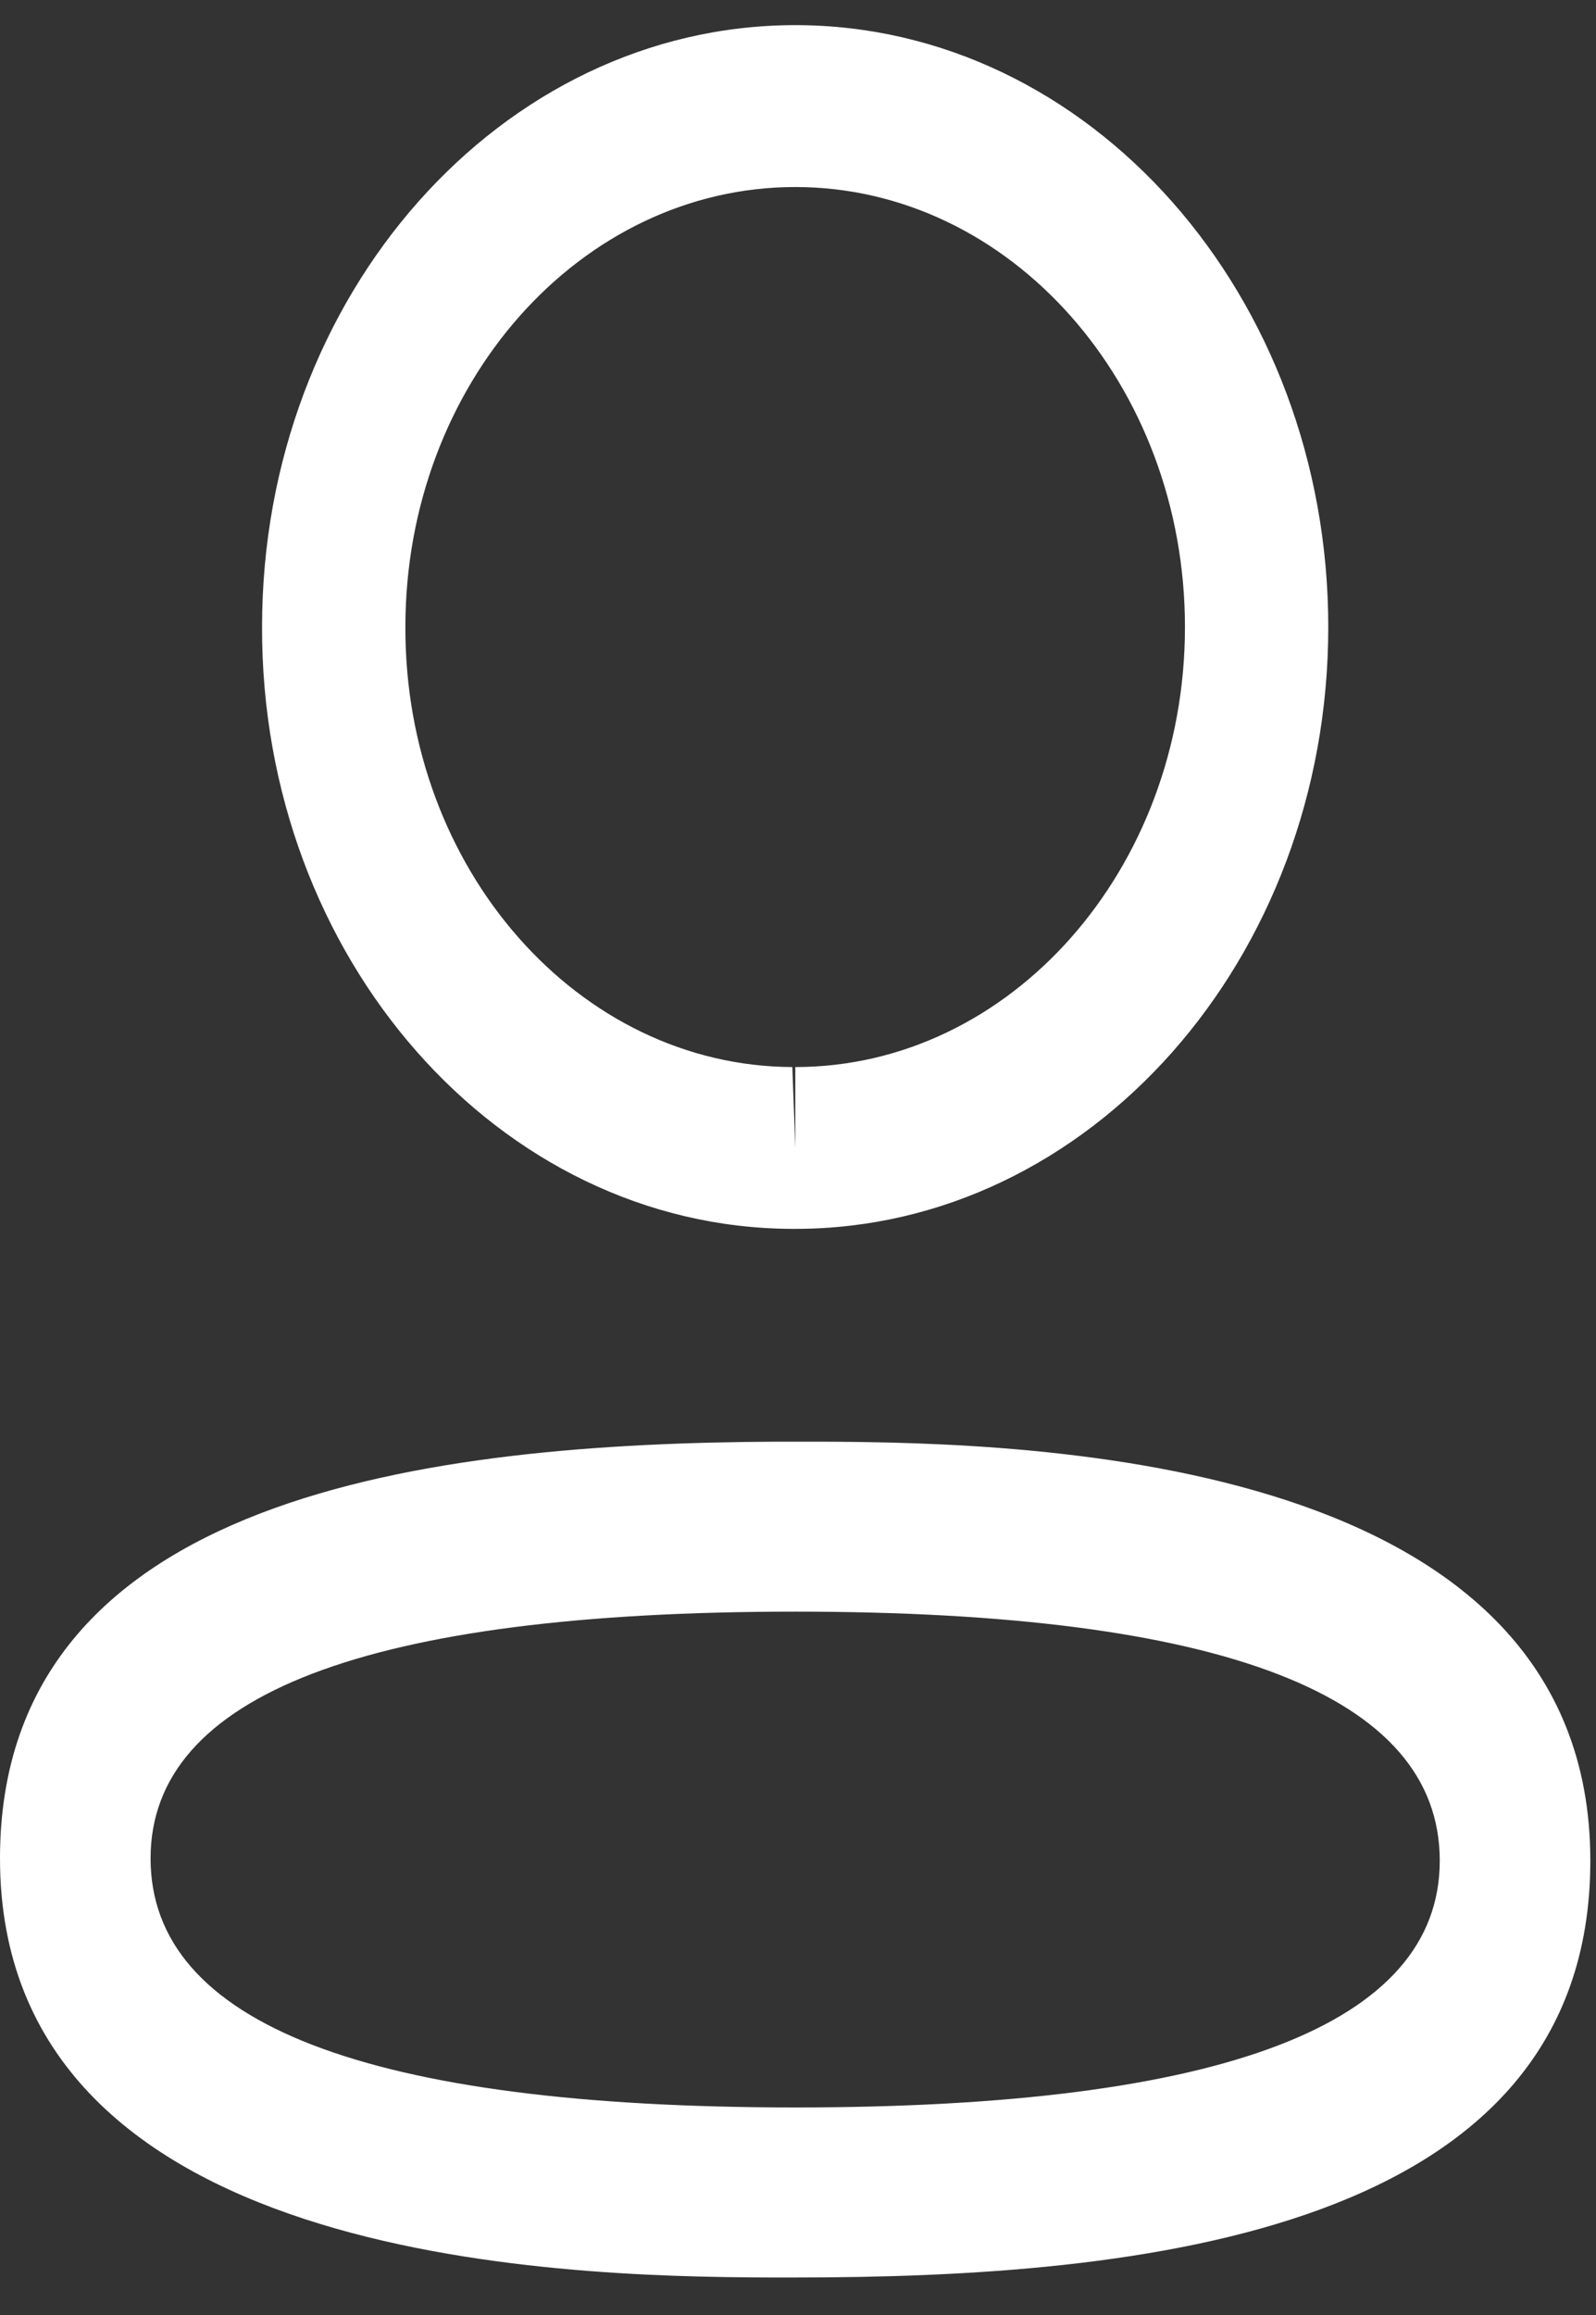<svg width="20" height="29" viewBox="0 0 20 29" fill="none" xmlns="http://www.w3.org/2000/svg">
<rect x="0" y="0" width="20" height="29" fill="#333333" stroke="none"/>
<path fill-rule="evenodd" clip-rule="evenodd" d="M19.929 23.309C19.929 27.989 14.242 28.53 9.966 28.53L9.66 28.53C6.935 28.522 0 28.328 0 23.28C0 18.696 5.458 18.083 9.702 18.06L10.272 18.06C12.996 18.067 19.929 18.261 19.929 23.309ZM9.966 20.189C4.605 20.189 1.887 21.229 1.887 23.28C1.887 25.351 4.605 26.4 9.966 26.4C15.326 26.4 18.042 25.361 18.042 23.309C18.042 21.239 15.326 20.189 9.966 20.189ZM9.966 0.315C13.65 0.315 16.645 3.698 16.645 7.855C16.645 12.013 13.65 15.394 9.966 15.394H9.926C6.249 15.381 3.271 11.997 3.284 7.851C3.284 3.698 6.281 0.315 9.966 0.315ZM9.966 2.343C7.272 2.343 5.08 4.815 5.08 7.855C5.072 10.885 7.247 13.356 9.929 13.367L9.966 14.381V13.367C12.658 13.367 14.849 10.894 14.849 7.855C14.849 4.815 12.658 2.343 9.966 2.343Z" fill="white"/>
</svg>
